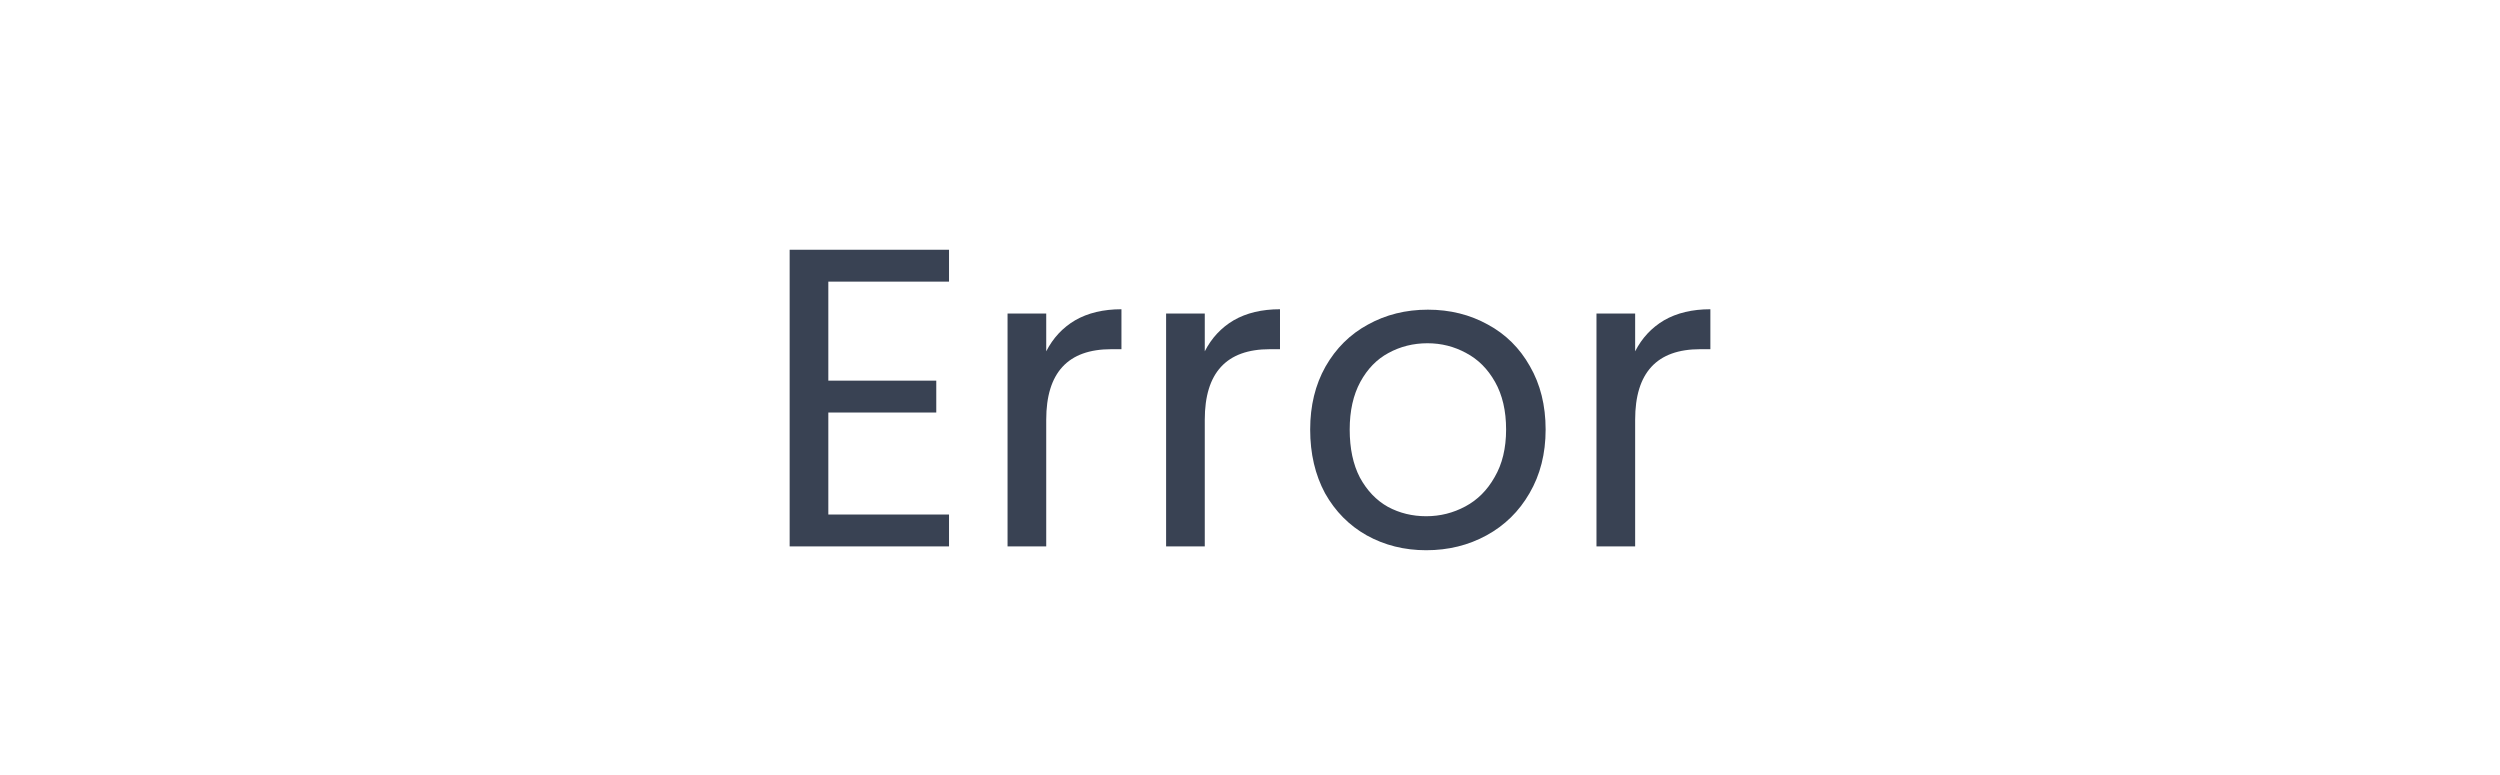 <svg width="100" height="31" viewBox="0 0 100 31" fill="none" xmlns="http://www.w3.org/2000/svg">
<path d="M33.133 11.265V15.226H37.451V16.501H33.133V20.581H37.961V21.856H31.586V9.99H37.961V11.265H33.133Z" fill="#394253"/>
<path d="M41.849 14.053C42.121 13.521 42.506 13.107 43.005 12.812C43.515 12.518 44.132 12.37 44.858 12.37V13.968H44.45C42.716 13.968 41.849 14.909 41.849 16.79V21.856H40.302V12.54H41.849V14.053Z" fill="#394253"/>
<path d="M48.191 14.053C48.463 13.521 48.848 13.107 49.347 12.812C49.857 12.518 50.474 12.37 51.2 12.37V13.968H50.792C49.058 13.968 48.191 14.909 48.191 16.79V21.856H46.644V12.54H48.191V14.053Z" fill="#394253"/>
<path d="M57.048 22.009C56.176 22.009 55.382 21.811 54.668 21.414C53.966 21.018 53.41 20.457 53.002 19.731C52.606 18.995 52.407 18.145 52.407 17.181C52.407 16.229 52.611 15.391 53.019 14.665C53.439 13.929 54.005 13.368 54.719 12.982C55.433 12.586 56.232 12.387 57.116 12.387C58 12.387 58.799 12.586 59.513 12.982C60.227 13.368 60.788 13.923 61.196 14.648C61.616 15.374 61.825 16.218 61.825 17.181C61.825 18.145 61.61 18.995 61.179 19.731C60.76 20.457 60.188 21.018 59.462 21.414C58.737 21.811 57.932 22.009 57.048 22.009ZM57.048 20.649C57.604 20.649 58.125 20.519 58.612 20.258C59.1 19.998 59.491 19.607 59.785 19.085C60.091 18.564 60.244 17.929 60.244 17.181C60.244 16.433 60.097 15.799 59.802 15.277C59.508 14.756 59.122 14.371 58.646 14.121C58.17 13.861 57.655 13.73 57.099 13.73C56.533 13.73 56.011 13.861 55.535 14.121C55.071 14.371 54.697 14.756 54.413 15.277C54.13 15.799 53.988 16.433 53.988 17.181C53.988 17.941 54.124 18.581 54.396 19.102C54.68 19.624 55.054 20.015 55.518 20.275C55.983 20.525 56.493 20.649 57.048 20.649Z" fill="#394253"/>
<path d="M65.406 14.053C65.678 13.521 66.064 13.107 66.562 12.812C67.072 12.518 67.69 12.37 68.415 12.37V13.968H68.007C66.273 13.968 65.406 14.909 65.406 16.79V21.856H63.859V12.54H65.406V14.053Z" fill="#394253"/>
</svg>
